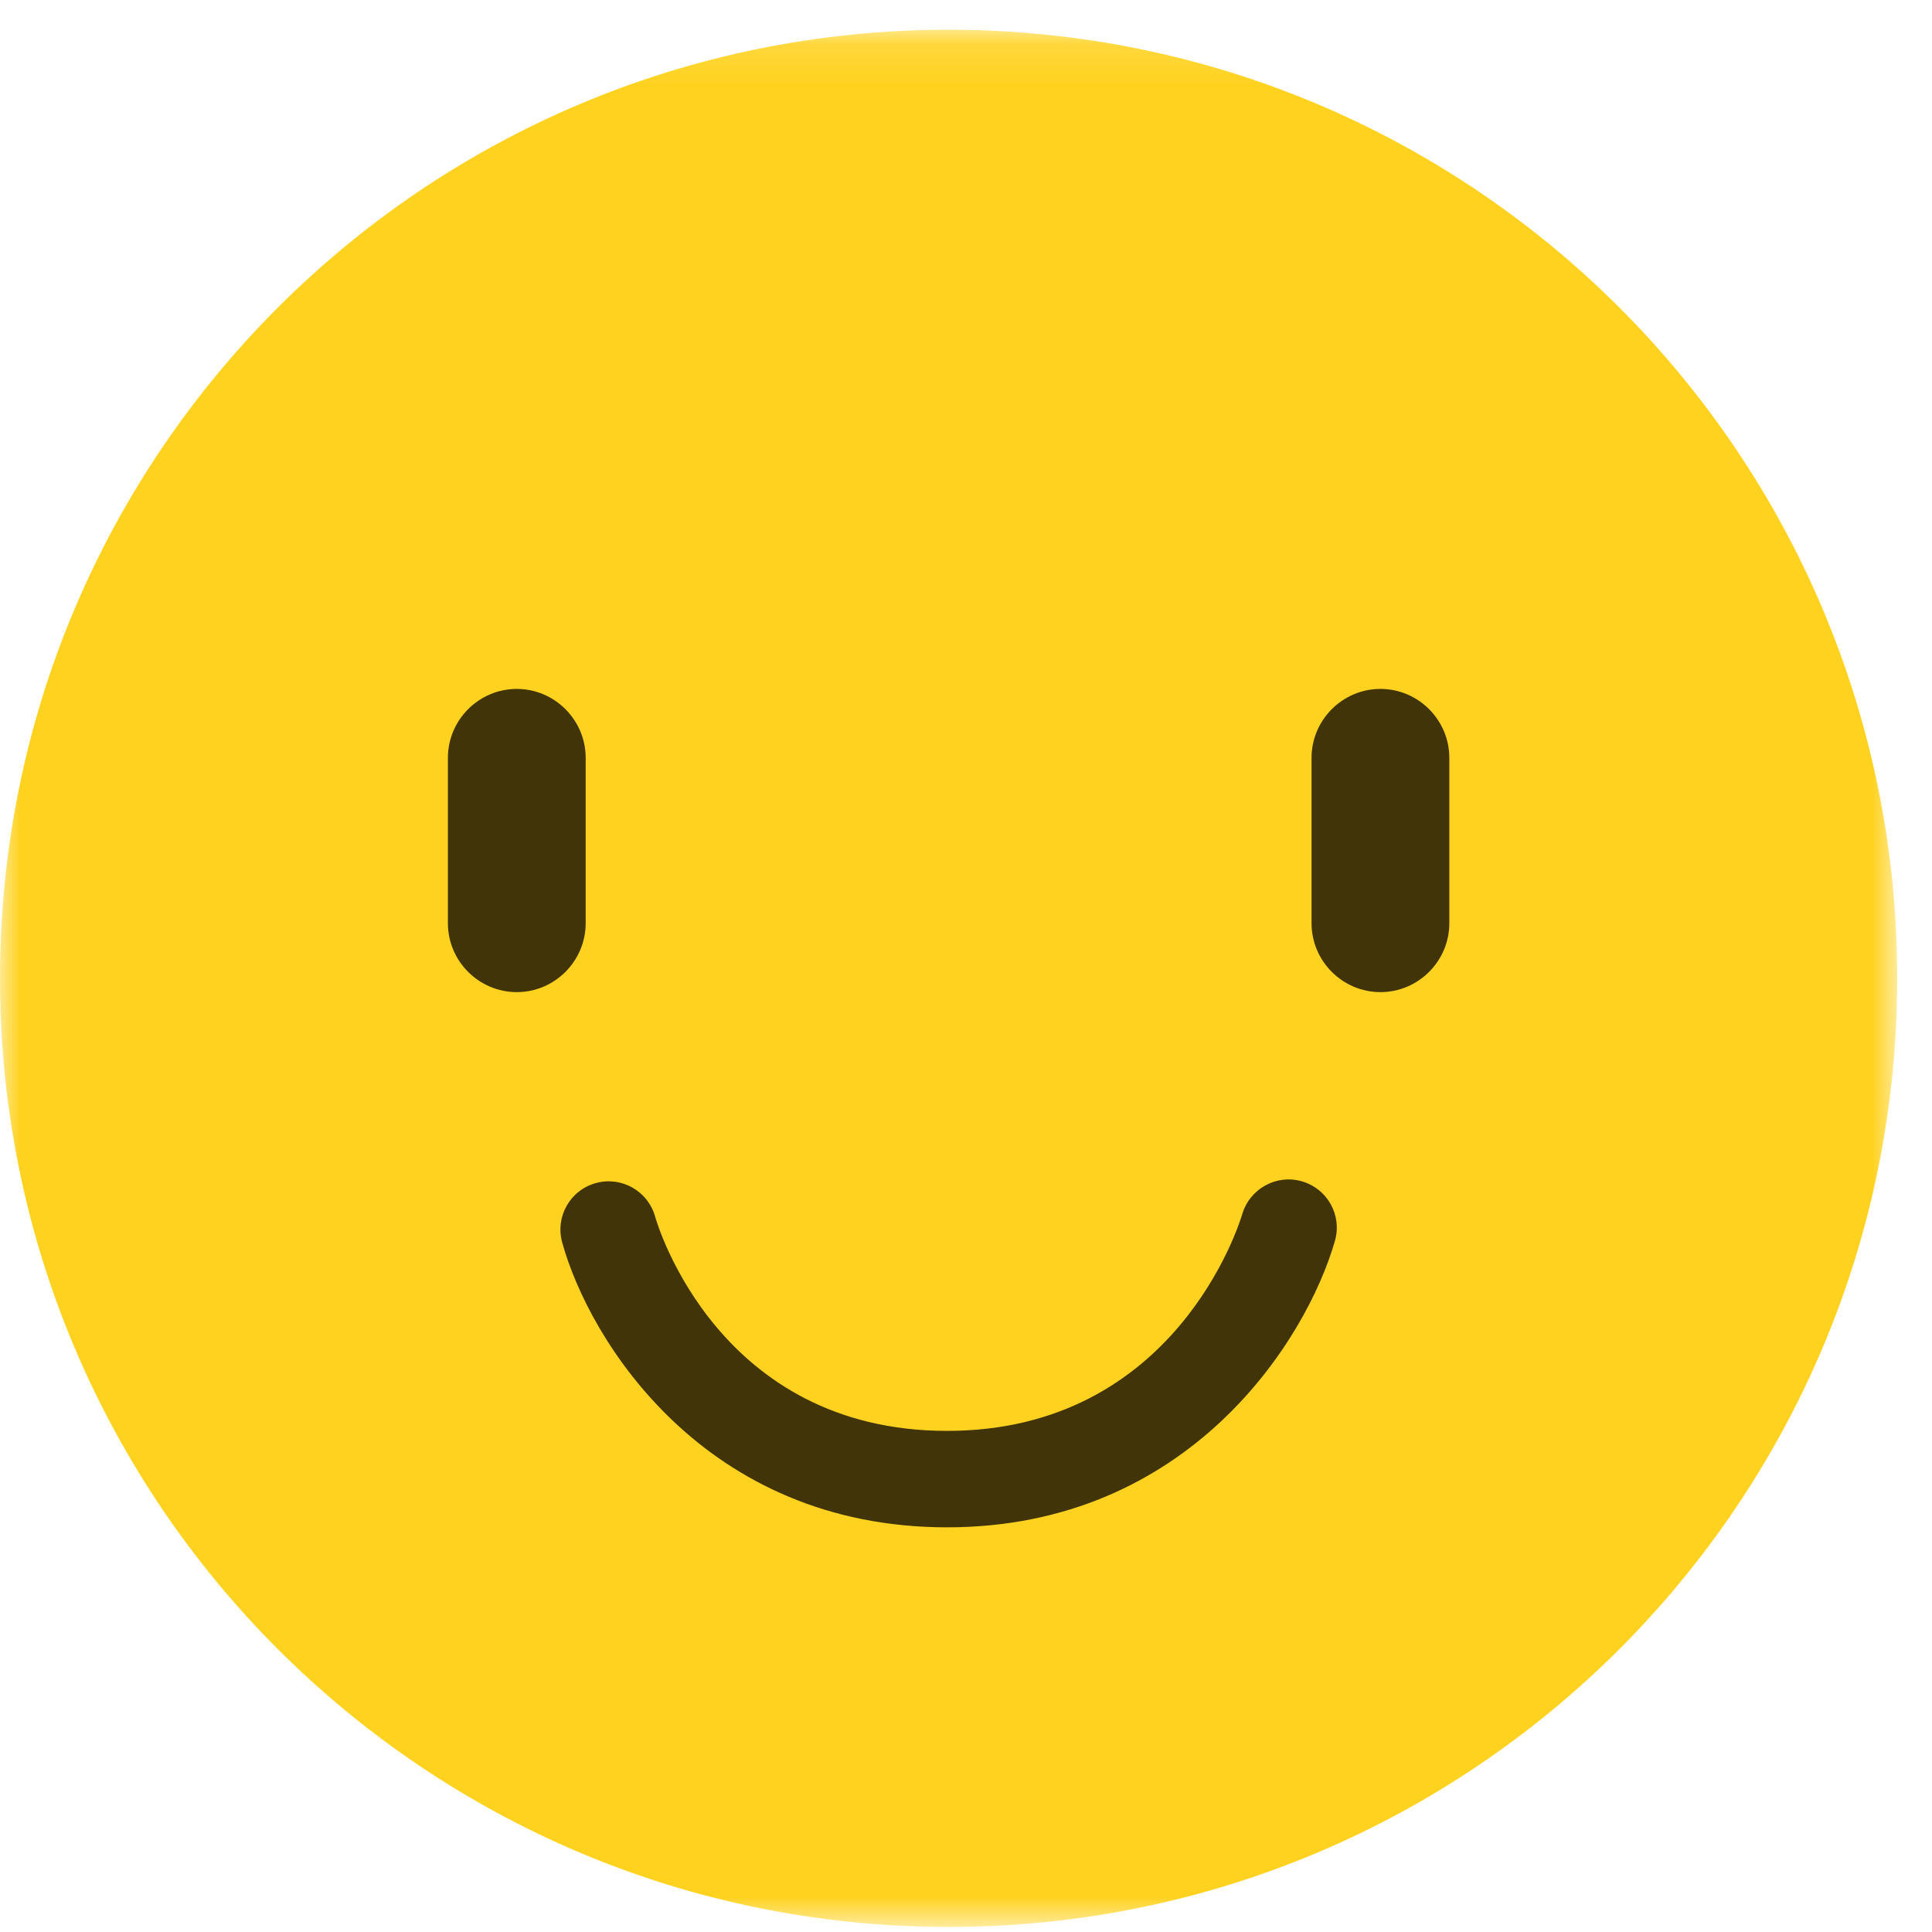 <?xml version="1.0" encoding="UTF-8"?>
<svg width="48px" height="48px" viewBox="0 0 48 48" version="1.1" xmlns="http://www.w3.org/2000/svg" xmlns:xlink="http://www.w3.org/1999/xlink">
    <!-- Generator: Sketch 58 (84663) - https://sketch.com -->
    <title>emoji_4</title>
    <desc>Created with Sketch.</desc>
    <defs>
        <polygon id="path-1" points="0 0.126 47.136 0.126 47.136 47.262 0 47.262"></polygon>
    </defs>
    <g id="Website---Inner-Pages" stroke="none" stroke-width="1" fill="none" fill-rule="evenodd">
        <g id="Interview/Feedback-Form-Option-1" transform="translate(-574, -271)">
            <g id="emoji_4" transform="translate(574, 271)">
                <g id="Group-3" transform="translate(0, 0.613)">
                    <mask id="mask-2" fill="white">
                        <use xlink:href="#path-1"></use>
                    </mask>
                    <g id="Clip-2"></g>
                    <path d="M47.136,23.694 C47.136,36.71 36.584,47.262 23.568,47.262 C10.551,47.262 0,36.71 0,23.694 C0,10.677 10.551,0.126 23.568,0.126 C36.584,0.126 47.136,10.677 47.136,23.694" id="Fill-1" fill="#FFD21F" mask="url(#mask-2)"></path>
                </g>
                <path d="M12.839,24.649 L12.839,24.649 C11.898,24.649 11.128,23.879 11.128,22.937 L11.128,18.828 C11.128,17.887 11.898,17.116 12.839,17.116 C13.78,17.116 14.551,17.887 14.551,18.828 L14.551,22.937 C14.551,23.879 13.78,24.649 12.839,24.649" id="Fill-4" fill="#403408"></path>
                <path d="M34.297,24.649 L34.297,24.649 C33.355,24.649 32.585,23.879 32.585,22.937 L32.585,18.828 C32.585,17.887 33.355,17.116 34.297,17.116 C35.238,17.116 36.008,17.887 36.008,18.828 L36.008,22.937 C36.008,23.879 35.238,24.649 34.297,24.649" id="Fill-6" fill="#403408"></path>
                <path d="M23.53,37.946 C17.511,37.946 14.642,33.315 13.967,30.867 C13.791,30.228 14.165,29.568 14.804,29.393 C15.442,29.217 16.101,29.592 16.277,30.229 C16.338,30.442 17.857,35.55 23.53,35.55 C29.212,35.55 30.798,30.386 30.863,30.166 C31.05,29.532 31.713,29.167 32.346,29.35 C32.981,29.534 33.348,30.194 33.166,30.828 C32.463,33.29 29.544,37.946 23.53,37.946" id="Fill-8" fill="#403408"></path>
            </g>
        </g>
    </g>
</svg>